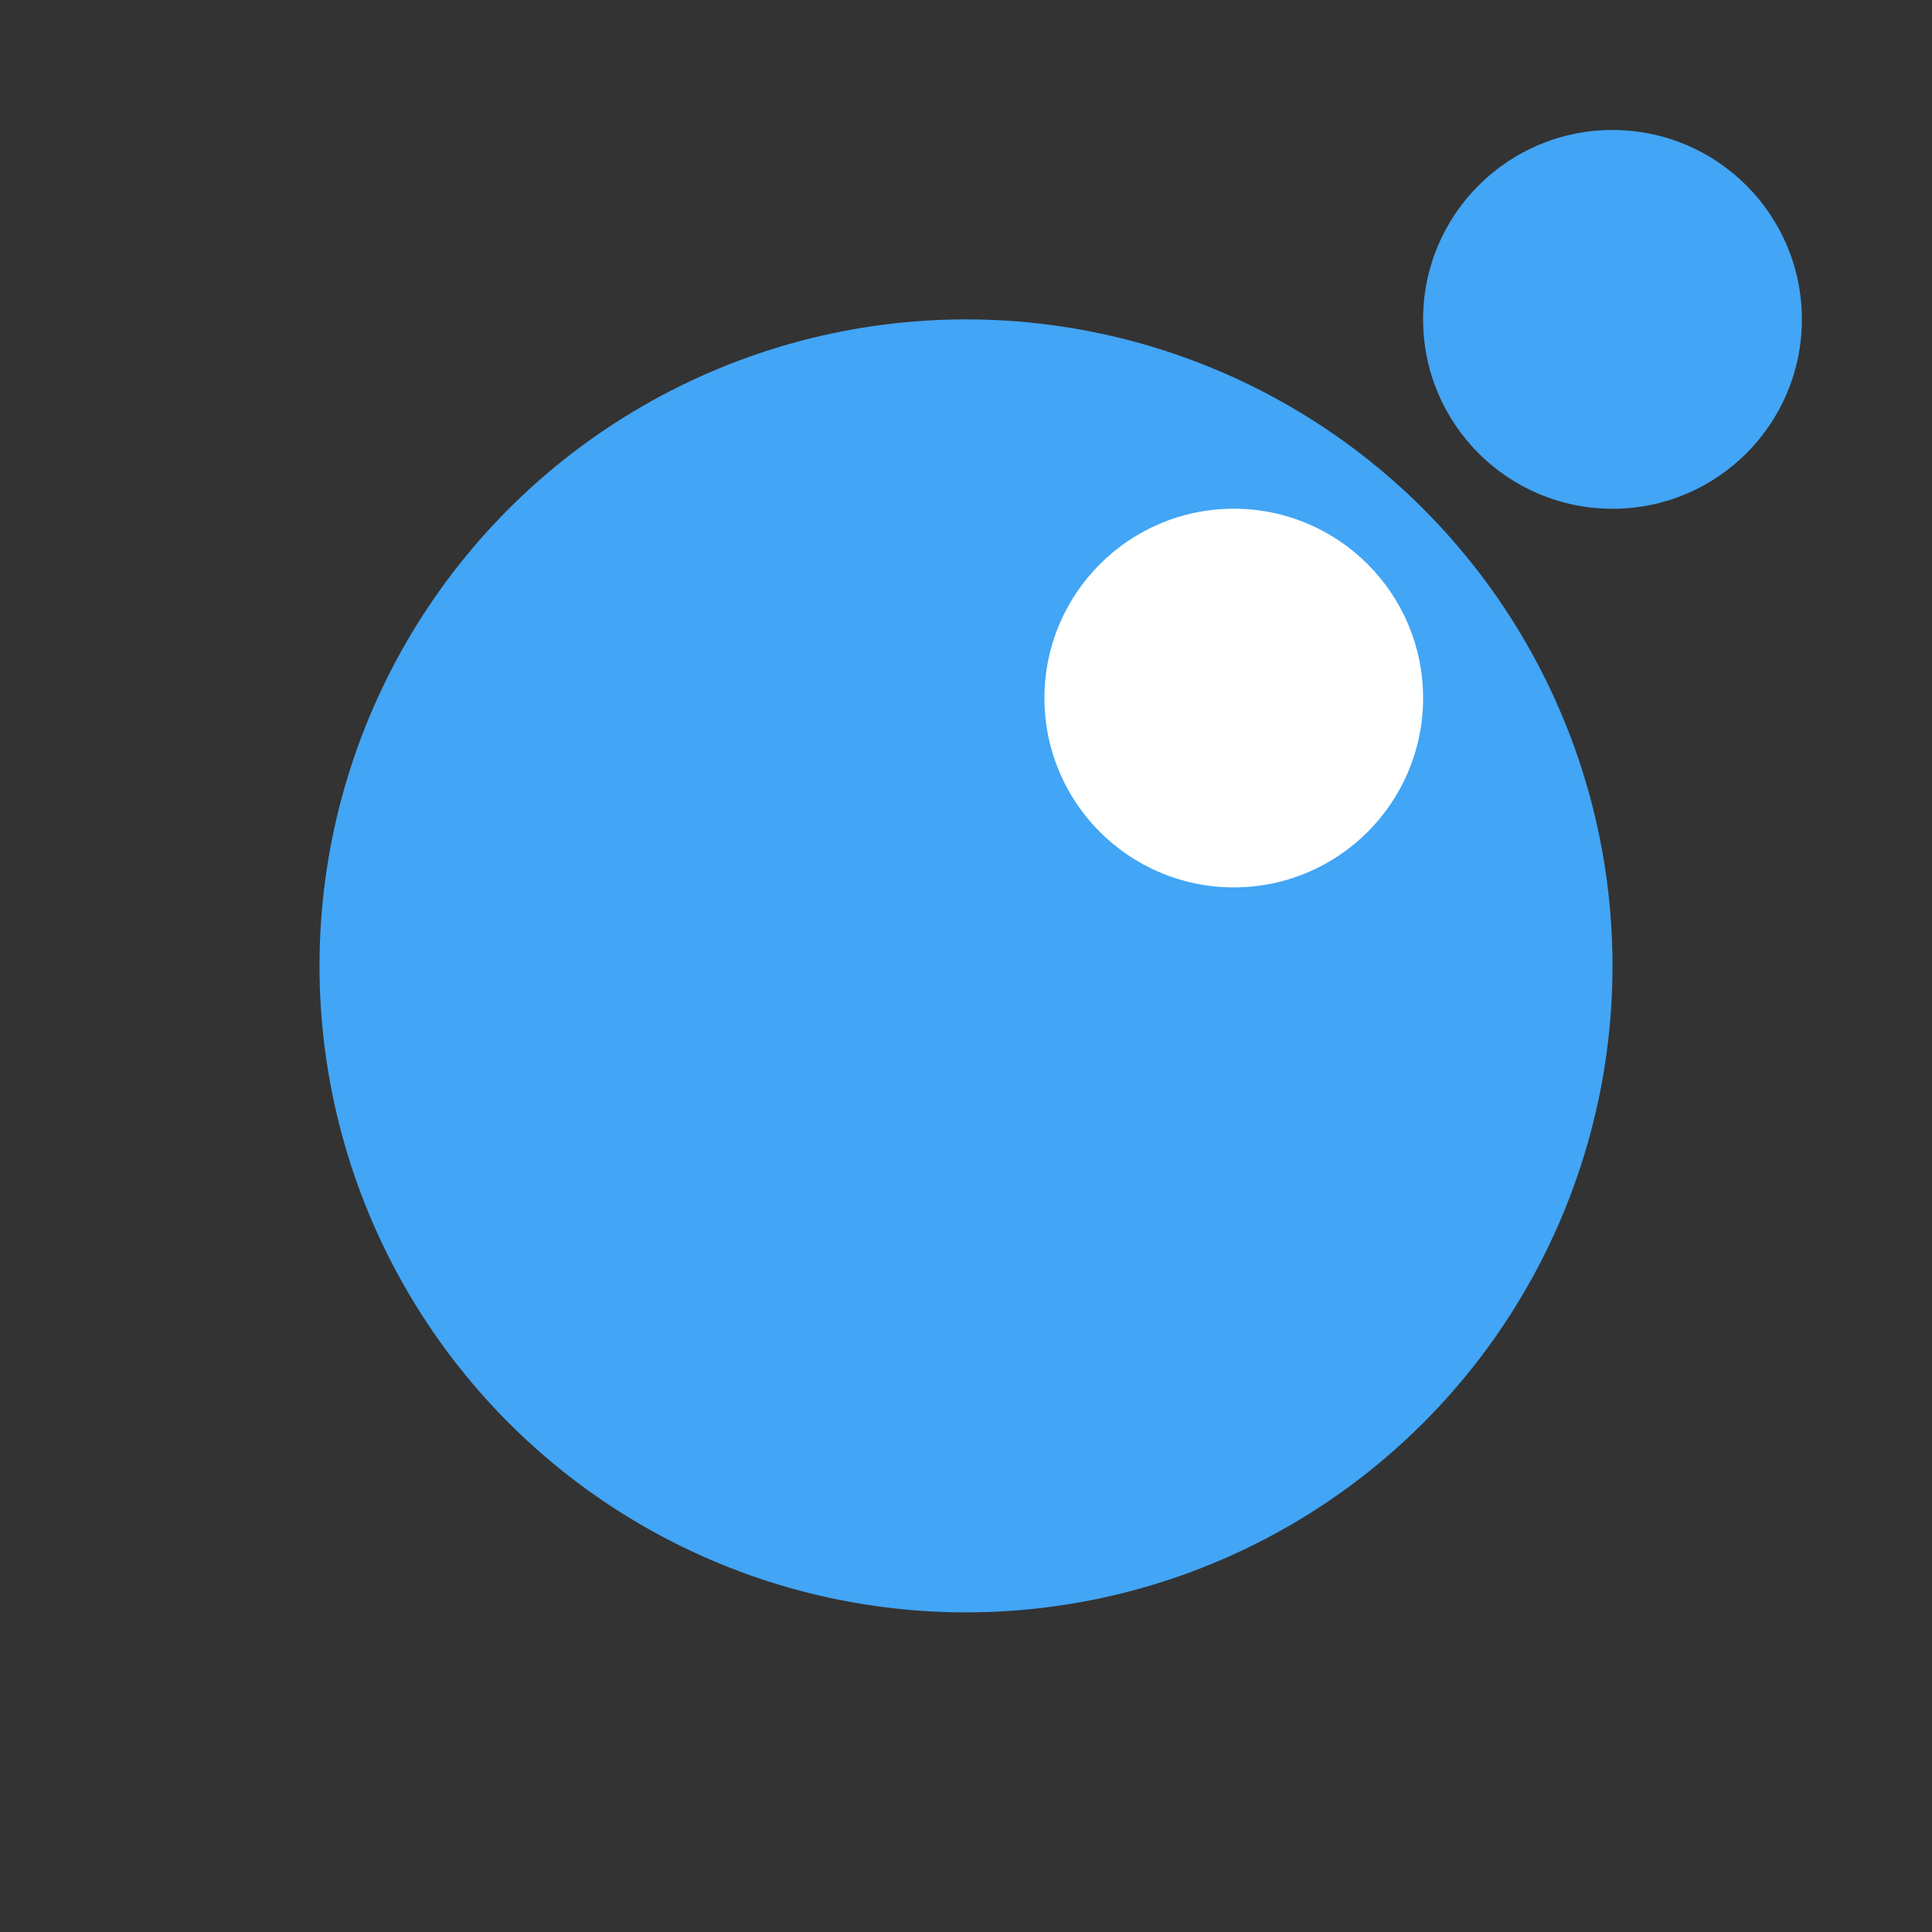 <svg xmlns="http://www.w3.org/2000/svg" viewBox="0 0 32 32"><rect x="0" y="0" width="32" height="32" fill="#333333" stroke="none"/><title
    >file_type_lua</title><circle
        cx="16"
        cy="15.998"
        r="10.708"
        style="fill:#42a5f5"
    /><circle cx="20.435" cy="11.562" r="3.136" style="fill:#fff" /><circle
        cx="26.708"
        cy="5.29"
        r="3.137"
        style="fill:#42a5f5"
    /></svg>
